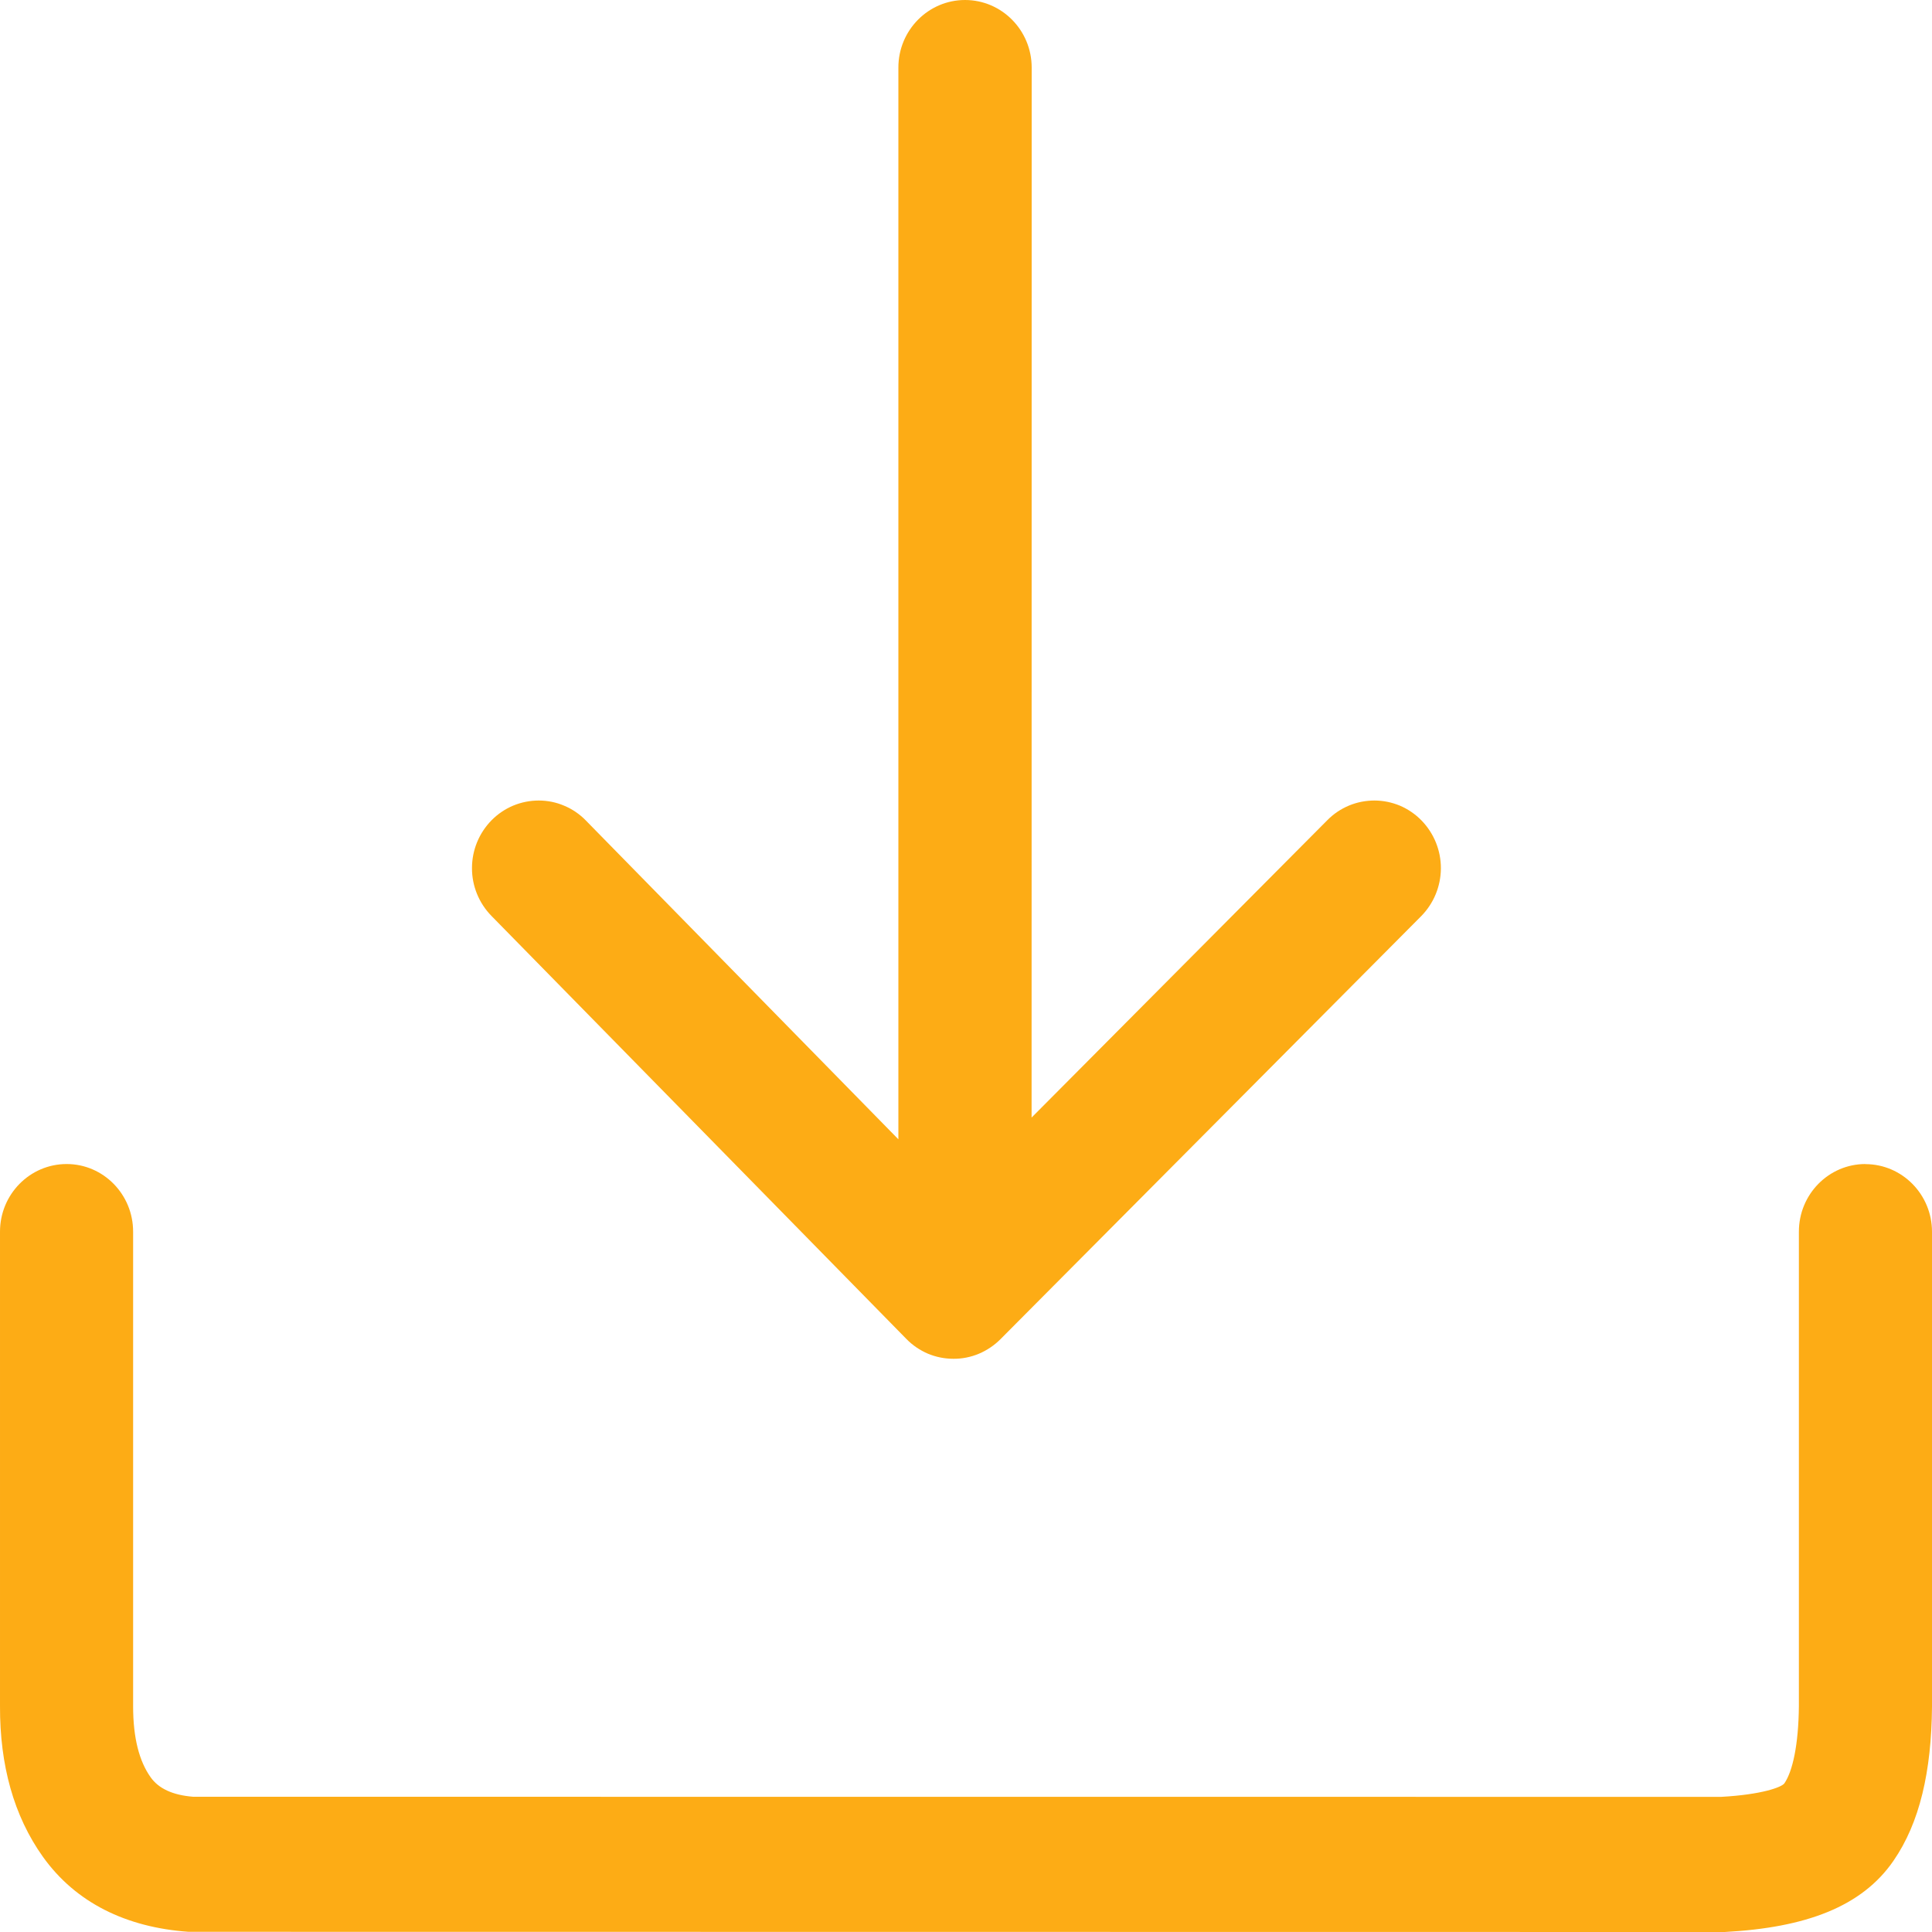 <svg width="20" height="20" viewBox="0 0 20 20" fill="none" xmlns="http://www.w3.org/2000/svg">
<path d="M19.31 12.051C19.691 12.051 20 12.365 20 12.751V17.669C19.994 18.339 19.873 18.869 19.601 19.263C19.273 19.739 18.693 19.955 17.854 20L1.951 19.998C1.305 19.952 0.783 19.696 0.444 19.221C0.142 18.798 -0.002 18.271 2.05441e-05 17.663V12.75C2.05441e-05 12.364 0.309 12.05 0.69 12.05C1.07 12.05 1.378 12.364 1.378 12.75V17.663C1.378 17.996 1.443 18.235 1.56 18.399C1.641 18.513 1.784 18.583 2 18.6L17.817 18.601C18.237 18.578 18.444 18.501 18.472 18.461C18.556 18.338 18.618 18.068 18.622 17.661V12.75C18.622 12.364 18.93 12.05 19.311 12.05L19.31 12.051ZM9.99 0C10.37 0 10.68 0.313 10.68 0.7L10.679 11.569L13.741 8.49C13.805 8.425 13.881 8.374 13.965 8.339C14.049 8.304 14.139 8.287 14.229 8.287C14.32 8.287 14.41 8.306 14.494 8.341C14.577 8.377 14.653 8.429 14.716 8.494C14.845 8.627 14.917 8.805 14.916 8.99C14.915 9.175 14.842 9.352 14.712 9.484L10.356 13.864C10.292 13.928 10.216 13.979 10.133 14.014C10.049 14.049 9.959 14.067 9.869 14.066C9.778 14.066 9.689 14.048 9.605 14.013C9.522 13.977 9.446 13.926 9.383 13.861L5.087 9.481C4.958 9.349 4.885 9.171 4.886 8.986C4.886 8.8 4.959 8.623 5.089 8.491C5.153 8.426 5.229 8.375 5.312 8.34C5.396 8.305 5.486 8.287 5.577 8.287C5.668 8.287 5.758 8.305 5.841 8.341C5.925 8.376 6.001 8.428 6.064 8.493L9.3 11.794V0.699C9.3 0.313 9.61 0 9.99 0Z" fill="#FDAC15"/>
</svg>
